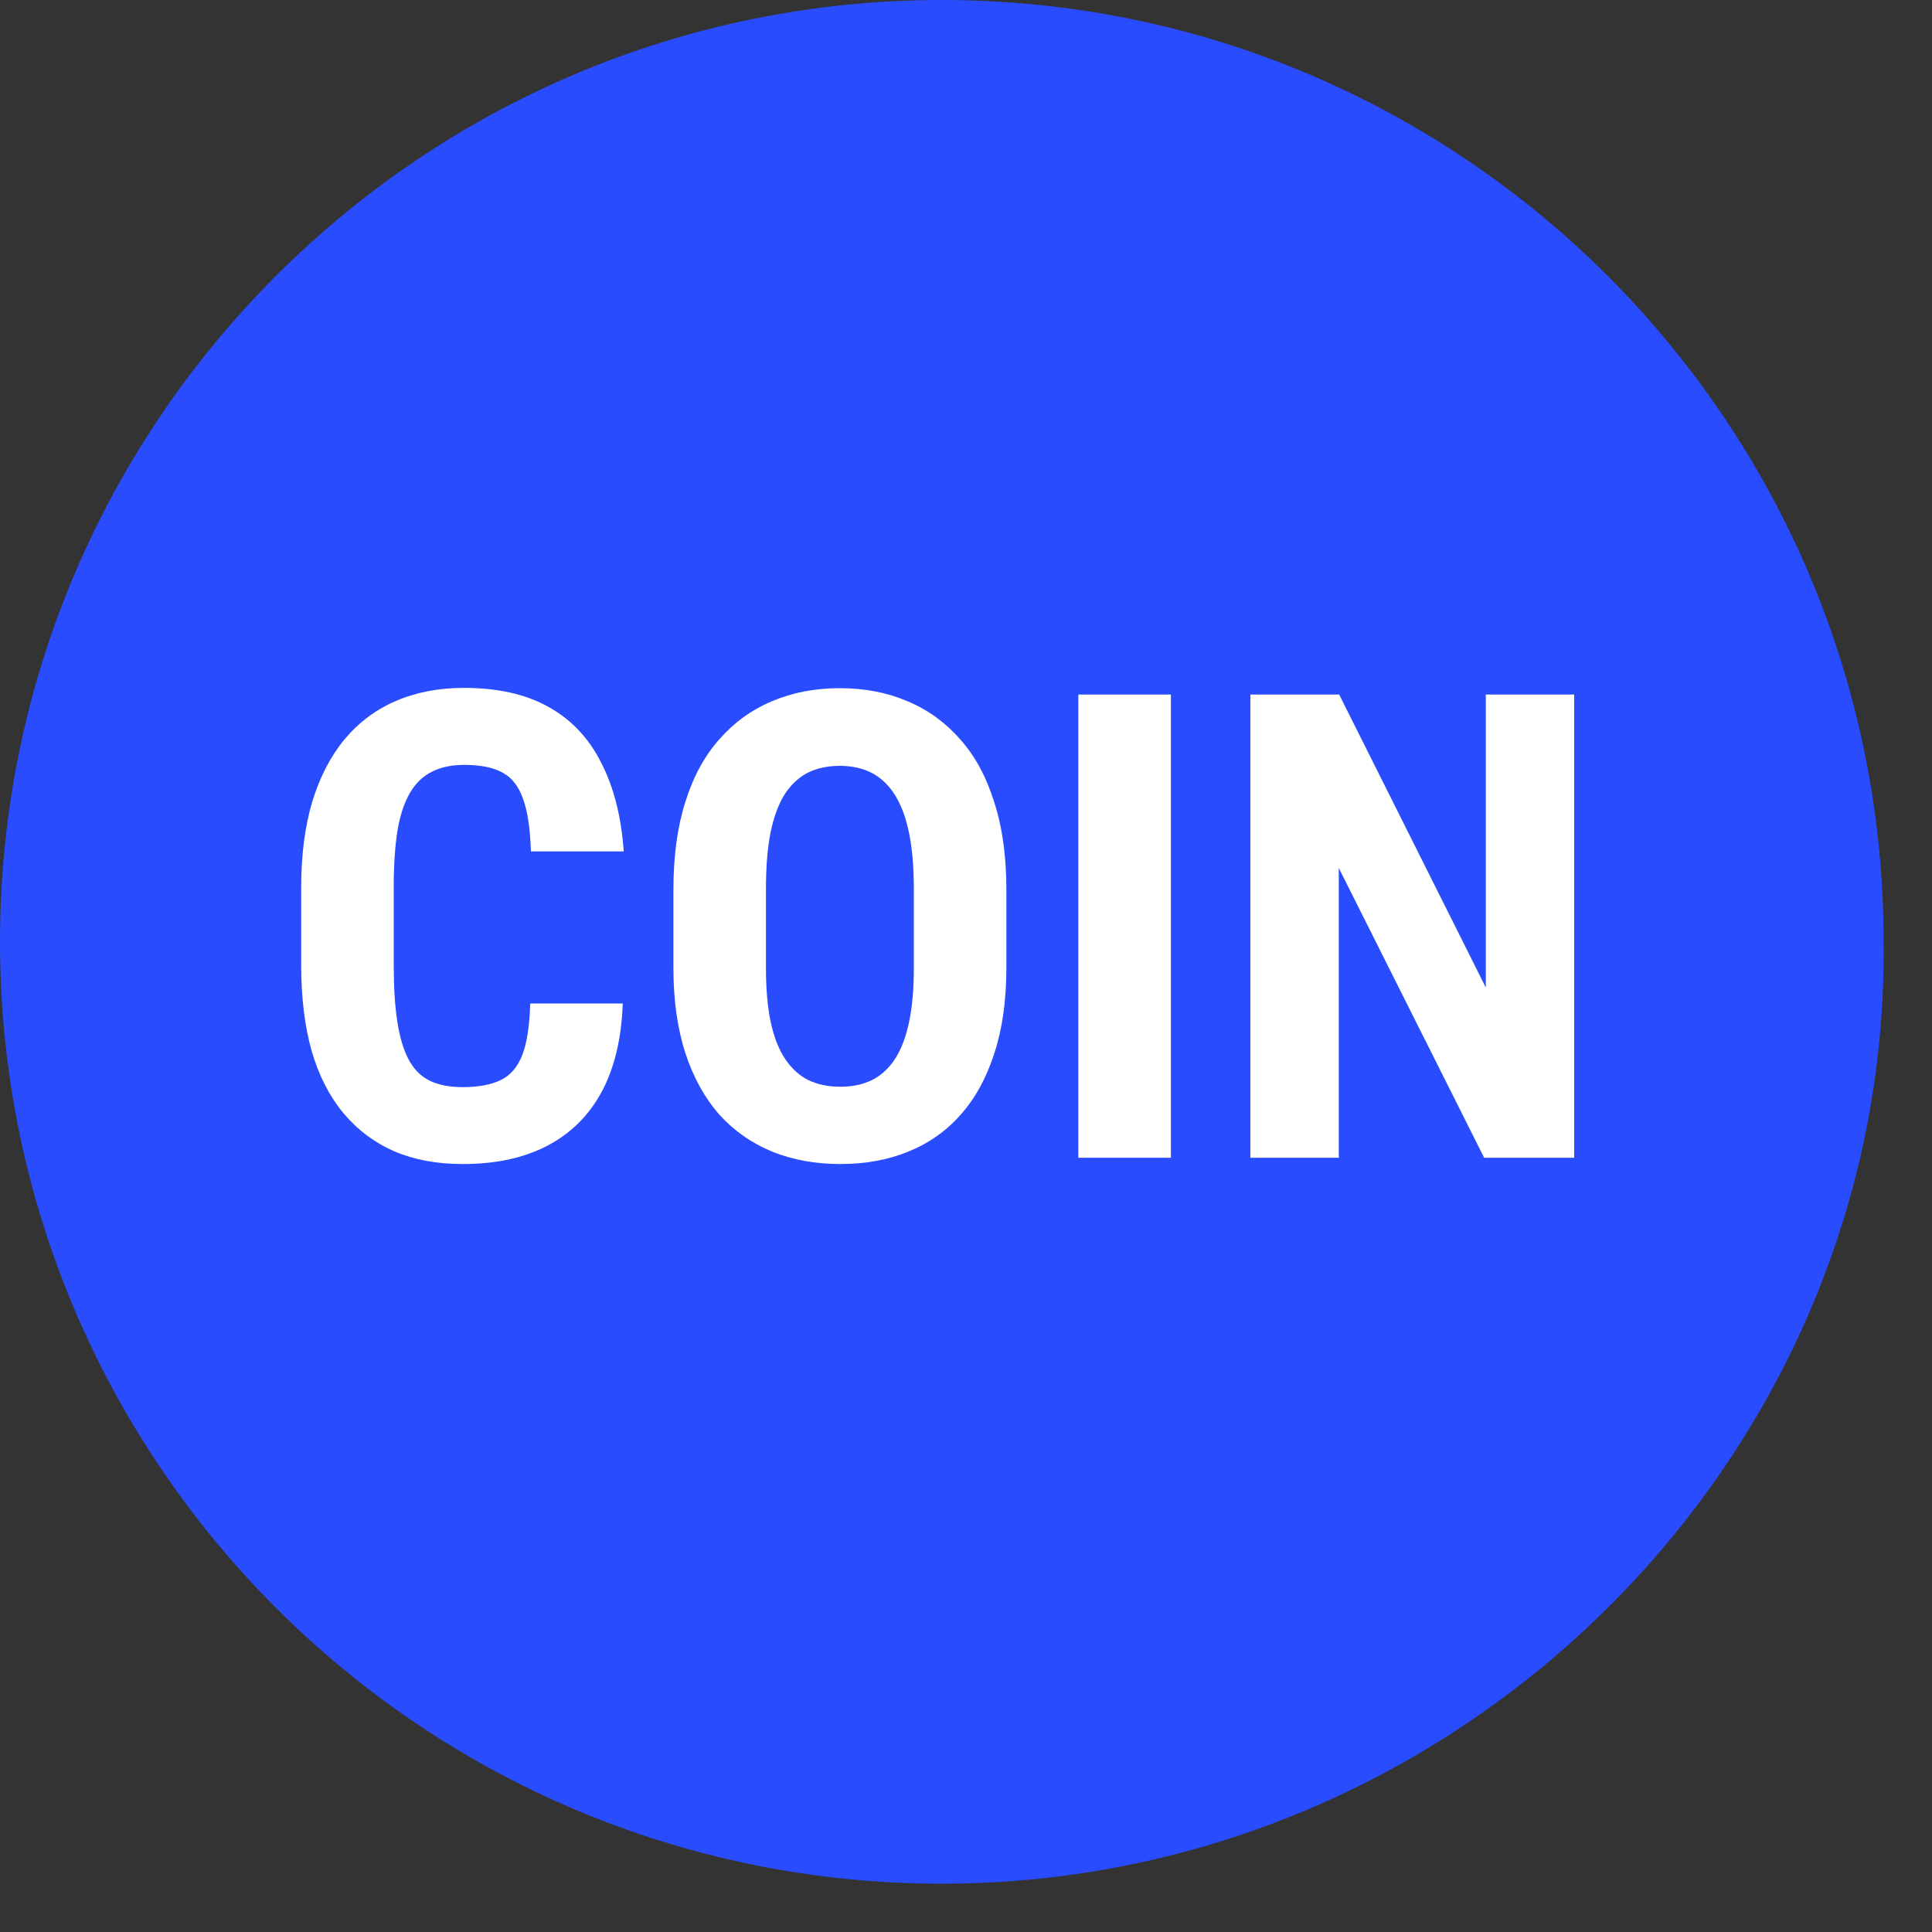 <svg width="20" height="20" viewBox="0 0 20 20" fill="none" xmlns="http://www.w3.org/2000/svg">
    <rect x="0" y="0" width="20" height="20" fill="#333333" stroke="none"/>
    <path
        d="M9.75 19.5C4.366 19.5 0 15.133 0 9.75C0 4.367 4.366 0 9.75 0C15.133 0 19.499 4.367 19.499 9.75C19.559 15.074 15.133 19.5 9.75 19.5Z"
        fill="#294CFF" />
    <path
        d="M5.489 10.388H6.447C6.434 10.748 6.362 11.052 6.23 11.3C6.098 11.546 5.91 11.732 5.667 11.86C5.425 11.987 5.133 12.05 4.791 12.05C4.525 12.05 4.289 12.007 4.083 11.919C3.877 11.829 3.701 11.697 3.556 11.524C3.411 11.35 3.301 11.136 3.227 10.882C3.154 10.625 3.118 10.329 3.118 9.996V9.182C3.118 8.849 3.157 8.553 3.233 8.297C3.312 8.04 3.424 7.825 3.569 7.651C3.716 7.476 3.893 7.344 4.099 7.256C4.308 7.166 4.543 7.121 4.804 7.121C5.153 7.121 5.445 7.187 5.68 7.319C5.915 7.45 6.096 7.642 6.223 7.895C6.353 8.145 6.431 8.451 6.457 8.814H5.496C5.489 8.585 5.463 8.406 5.417 8.277C5.373 8.145 5.302 8.053 5.206 8C5.109 7.945 4.975 7.918 4.804 7.918C4.677 7.918 4.567 7.941 4.475 7.987C4.383 8.031 4.307 8.102 4.248 8.201C4.188 8.3 4.144 8.429 4.116 8.59C4.09 8.75 4.076 8.945 4.076 9.176V9.996C4.076 10.222 4.088 10.415 4.113 10.575C4.137 10.733 4.175 10.863 4.228 10.964C4.281 11.065 4.352 11.138 4.442 11.184C4.534 11.231 4.65 11.254 4.791 11.254C4.953 11.254 5.084 11.229 5.183 11.181C5.284 11.133 5.358 11.046 5.407 10.921C5.455 10.796 5.482 10.618 5.489 10.388Z"
        fill="white" />
    <path
        d="M10.418 9.215V10.015C10.418 10.354 10.377 10.65 10.293 10.905C10.212 11.157 10.096 11.369 9.944 11.54C9.795 11.709 9.614 11.836 9.401 11.922C9.19 12.008 8.956 12.05 8.7 12.05C8.443 12.05 8.208 12.008 7.995 11.922C7.784 11.836 7.602 11.709 7.448 11.54C7.297 11.369 7.179 11.157 7.096 10.905C7.013 10.65 6.971 10.354 6.971 10.015V9.215C6.971 8.868 7.011 8.566 7.093 8.307C7.174 8.045 7.291 7.828 7.445 7.655C7.599 7.479 7.781 7.347 7.992 7.259C8.202 7.169 8.436 7.124 8.693 7.124C8.95 7.124 9.184 7.169 9.394 7.259C9.605 7.347 9.787 7.479 9.941 7.655C10.095 7.828 10.212 8.045 10.293 8.307C10.377 8.566 10.418 8.868 10.418 9.215ZM9.46 10.015V9.209C9.46 8.98 9.444 8.786 9.411 8.626C9.378 8.463 9.328 8.331 9.263 8.227C9.197 8.124 9.117 8.049 9.022 8C8.928 7.952 8.818 7.928 8.693 7.928C8.568 7.928 8.457 7.952 8.36 8C8.266 8.049 8.186 8.124 8.12 8.227C8.056 8.331 8.008 8.463 7.975 8.626C7.944 8.786 7.929 8.98 7.929 9.209V10.015C7.929 10.235 7.945 10.423 7.978 10.579C8.011 10.734 8.061 10.862 8.127 10.961C8.192 11.059 8.273 11.133 8.367 11.181C8.464 11.227 8.574 11.25 8.7 11.25C8.822 11.25 8.931 11.227 9.026 11.181C9.122 11.133 9.202 11.059 9.266 10.961C9.33 10.862 9.378 10.734 9.411 10.579C9.444 10.423 9.46 10.235 9.46 10.015Z"
        fill="white" />
    <path d="M12.121 7.19V11.985H11.163V7.19H12.121Z" fill="white" />
    <path
        d="M16.296 7.19V11.985H15.364L13.859 8.985V11.985H12.944V7.19H13.863L15.381 10.223V7.19H16.296Z"
        fill="white" />
</svg>
